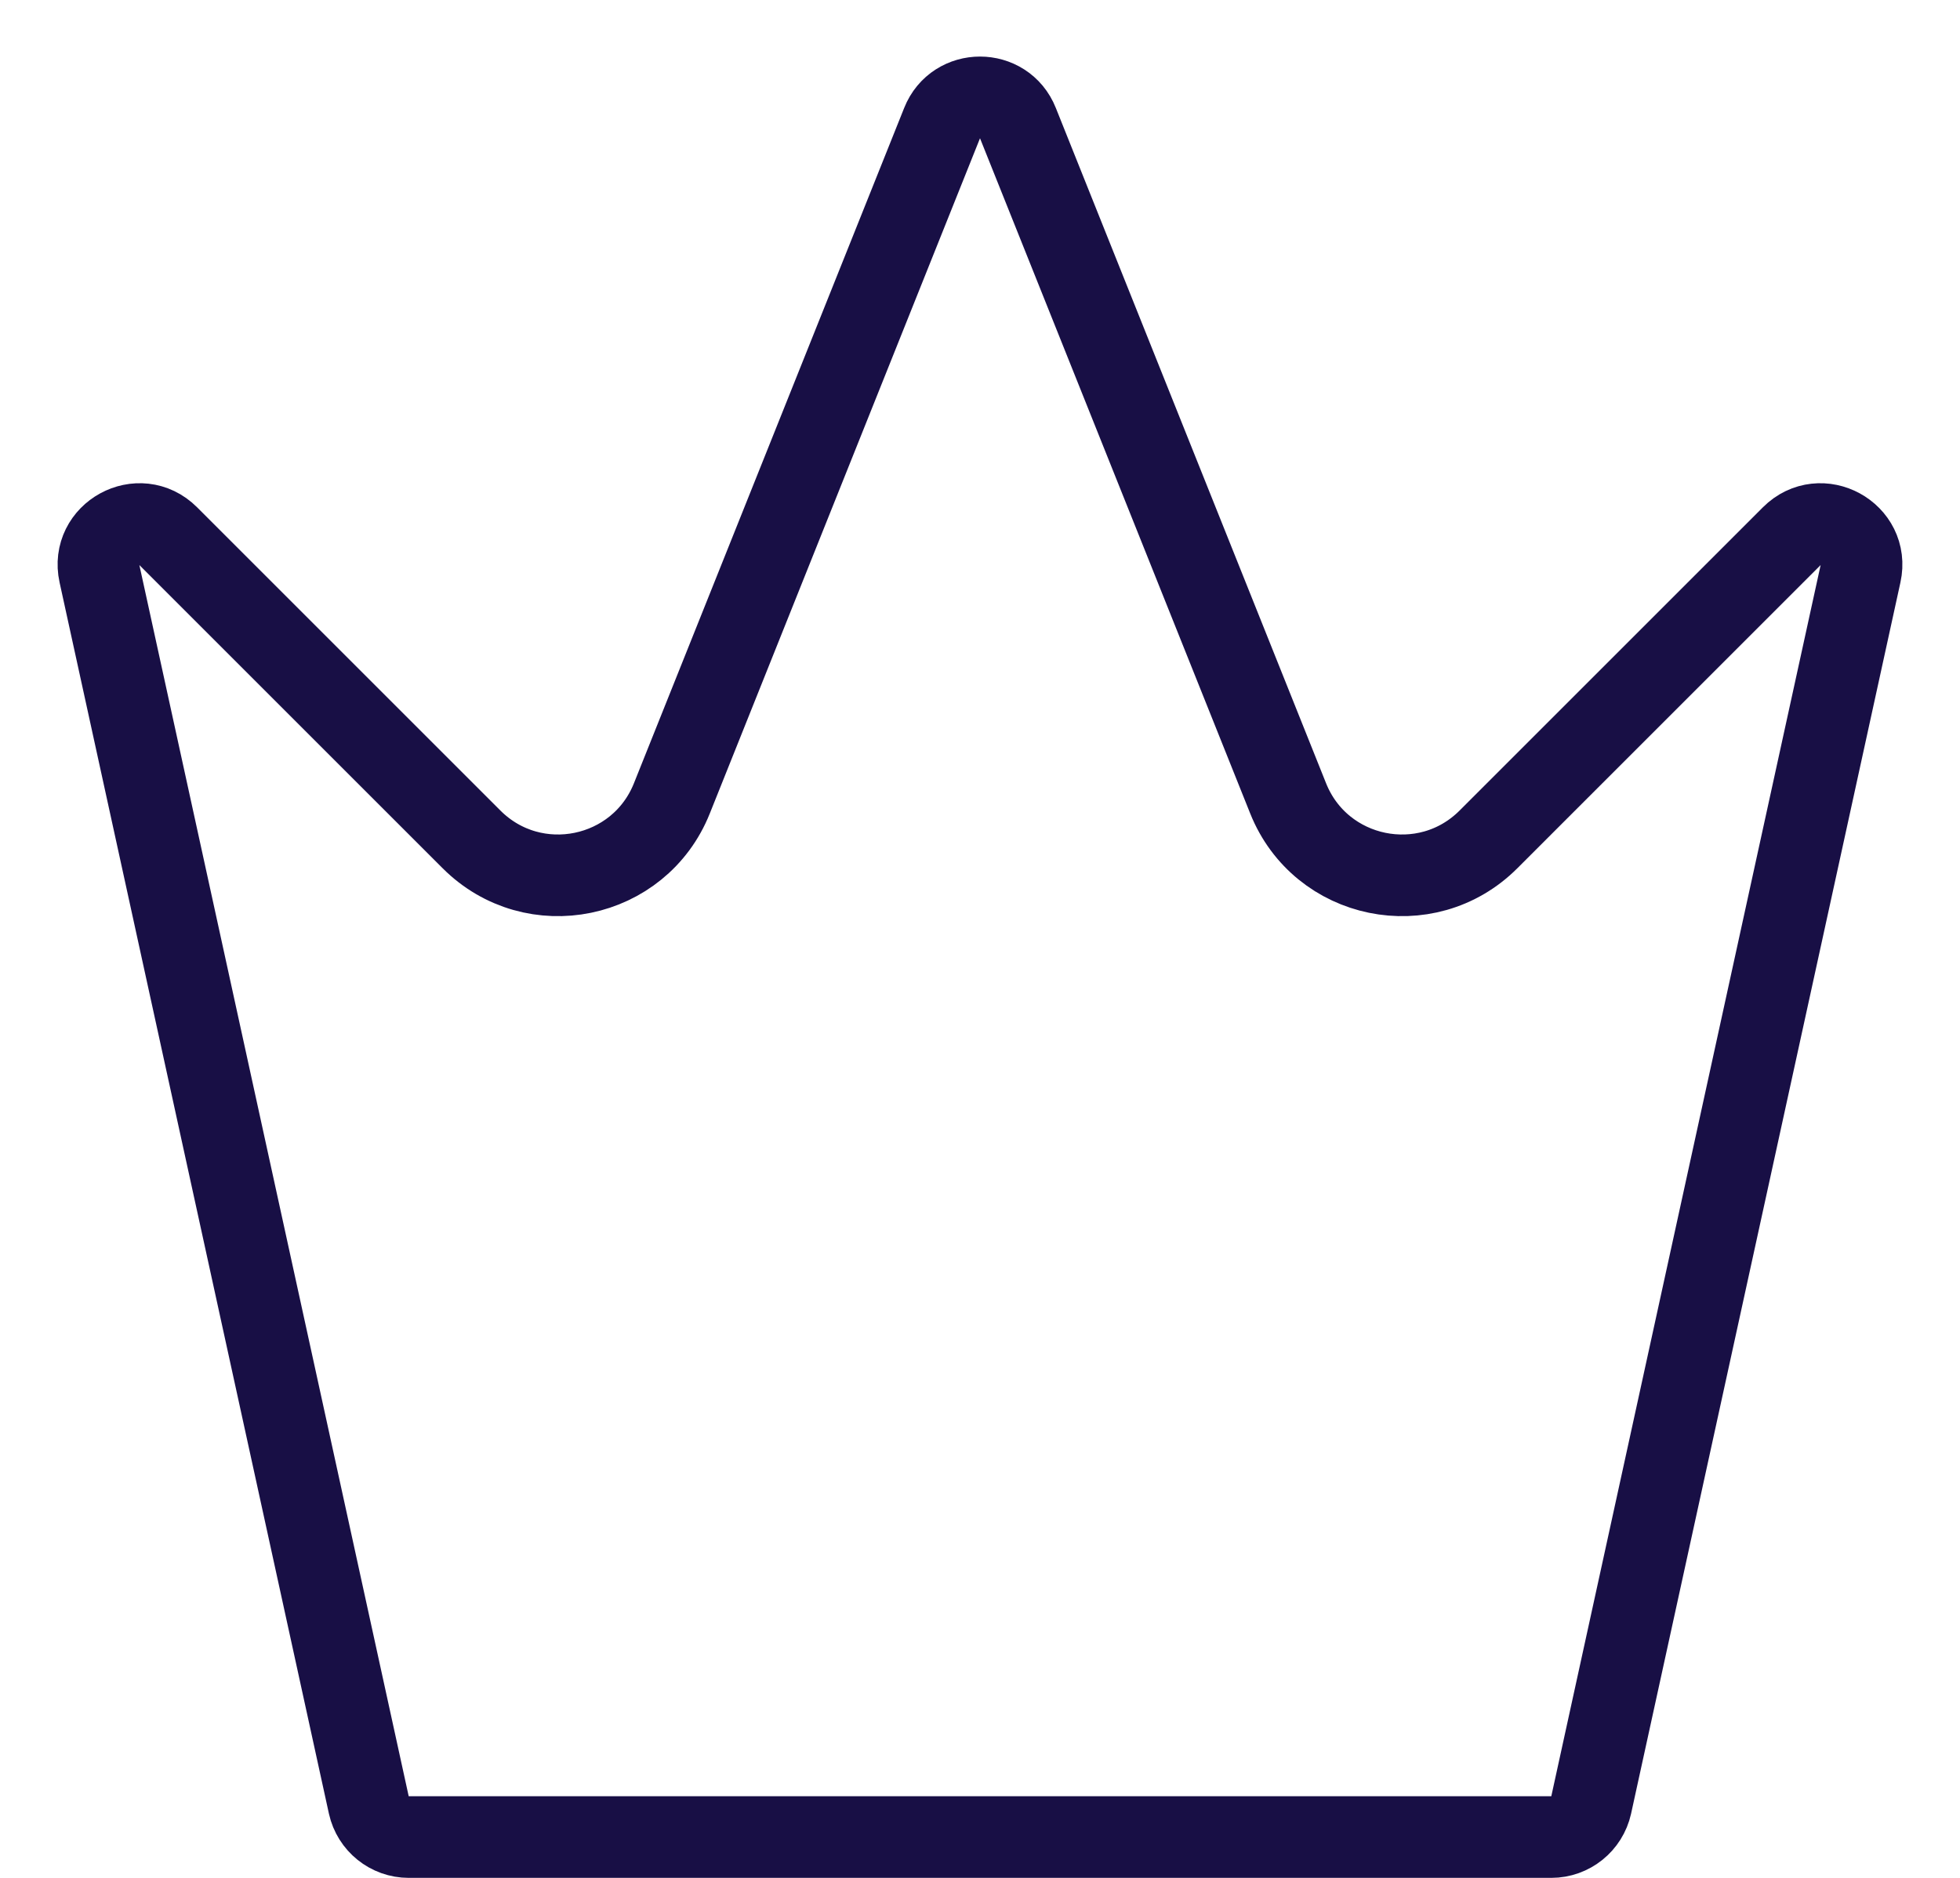 <svg width="24" height="23" viewBox="0 0 24 23" fill="none" xmlns="http://www.w3.org/2000/svg">
<path d="M18.995 22.5H5.005C4.77 22.5 4.567 22.336 4.516 22.107L1.218 7.027C1.111 6.539 1.707 6.214 2.06 6.567L5.774 10.281C6.536 11.043 7.828 10.777 8.227 9.778L11.536 1.507C11.703 1.088 12.297 1.088 12.464 1.507L15.773 9.778C16.172 10.777 17.464 11.043 18.226 10.281L21.94 6.567C22.293 6.214 22.889 6.539 22.782 7.027L19.484 22.107C19.433 22.336 19.23 22.5 18.995 22.5Z" stroke="#180F45" stroke-linecap="round" stroke-linejoin="round"/>
</svg>
